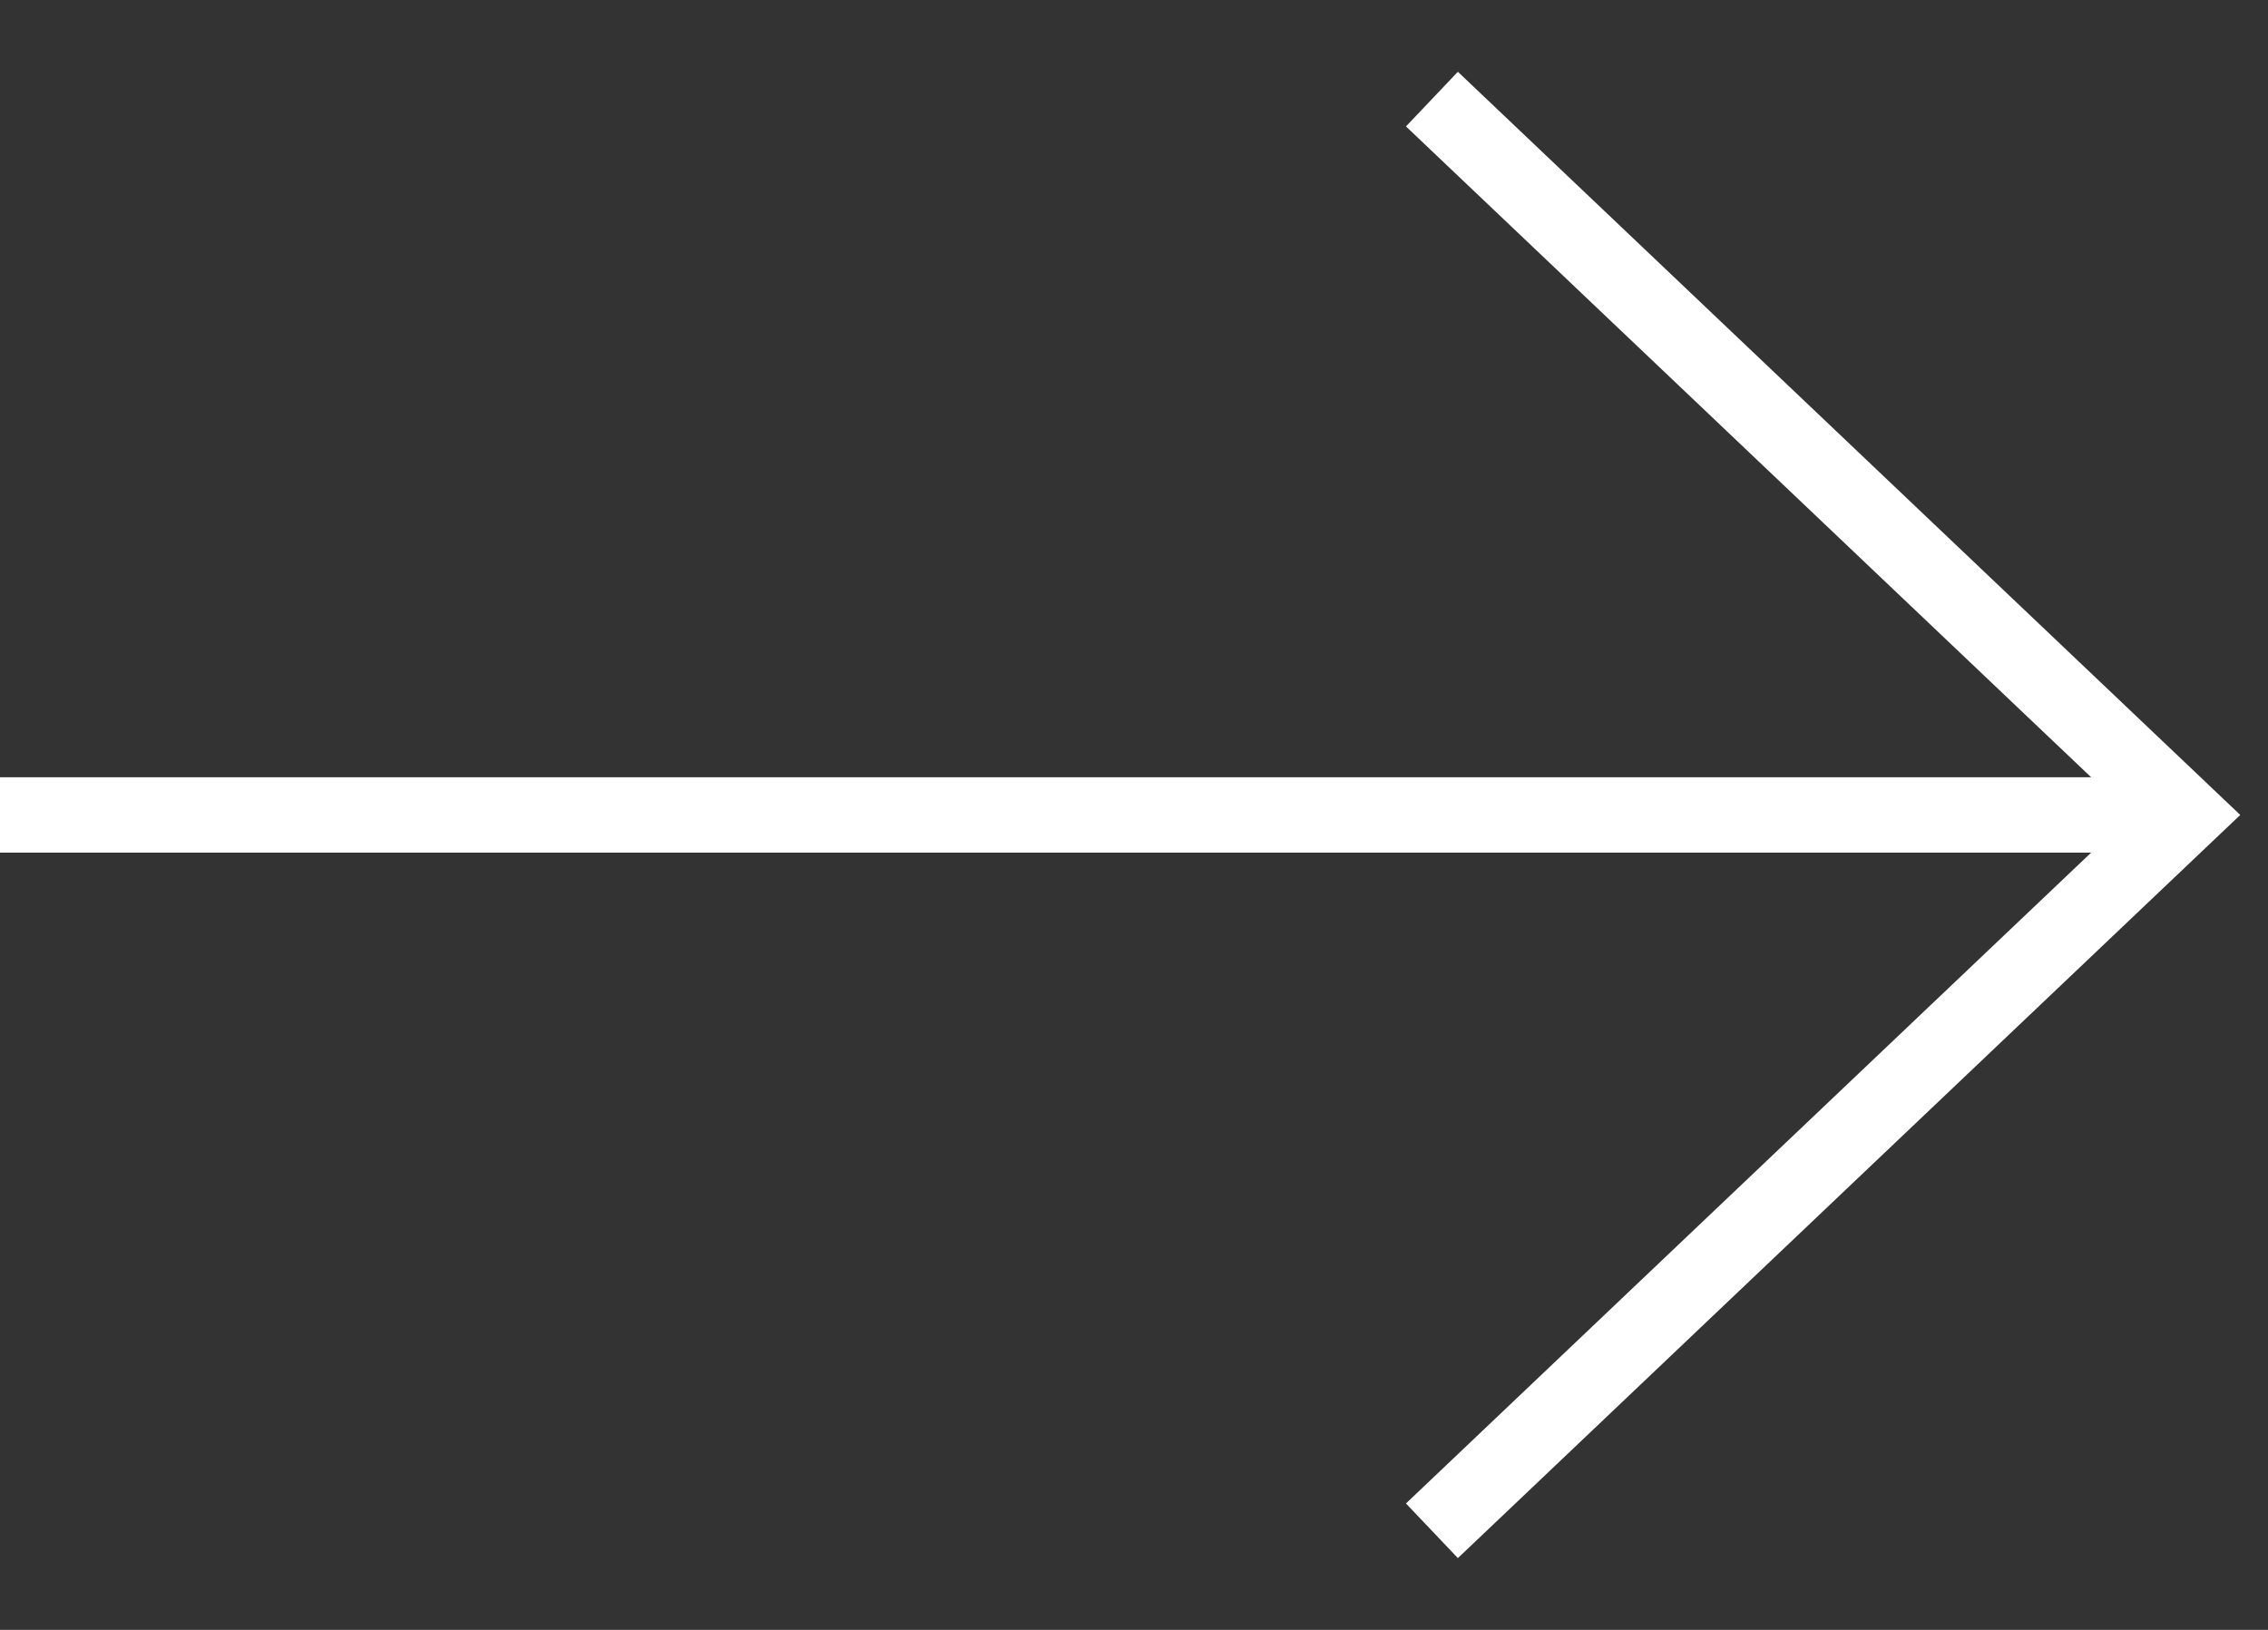 <svg width="64" height="46" viewBox="0 0 64 46" fill="none" xmlns="http://www.w3.org/2000/svg">
<rect x="0" y="0" width="64" height="46" fill="#333333" stroke="none"/>
<line x1="9.62865e-08" y1="23" x2="61.673" y2="23" stroke="white" stroke-width="2.127"/>
<path d="M40.407 2.797L61.673 23L40.407 43.203" stroke="white" stroke-width="2.127"/>
</svg>
